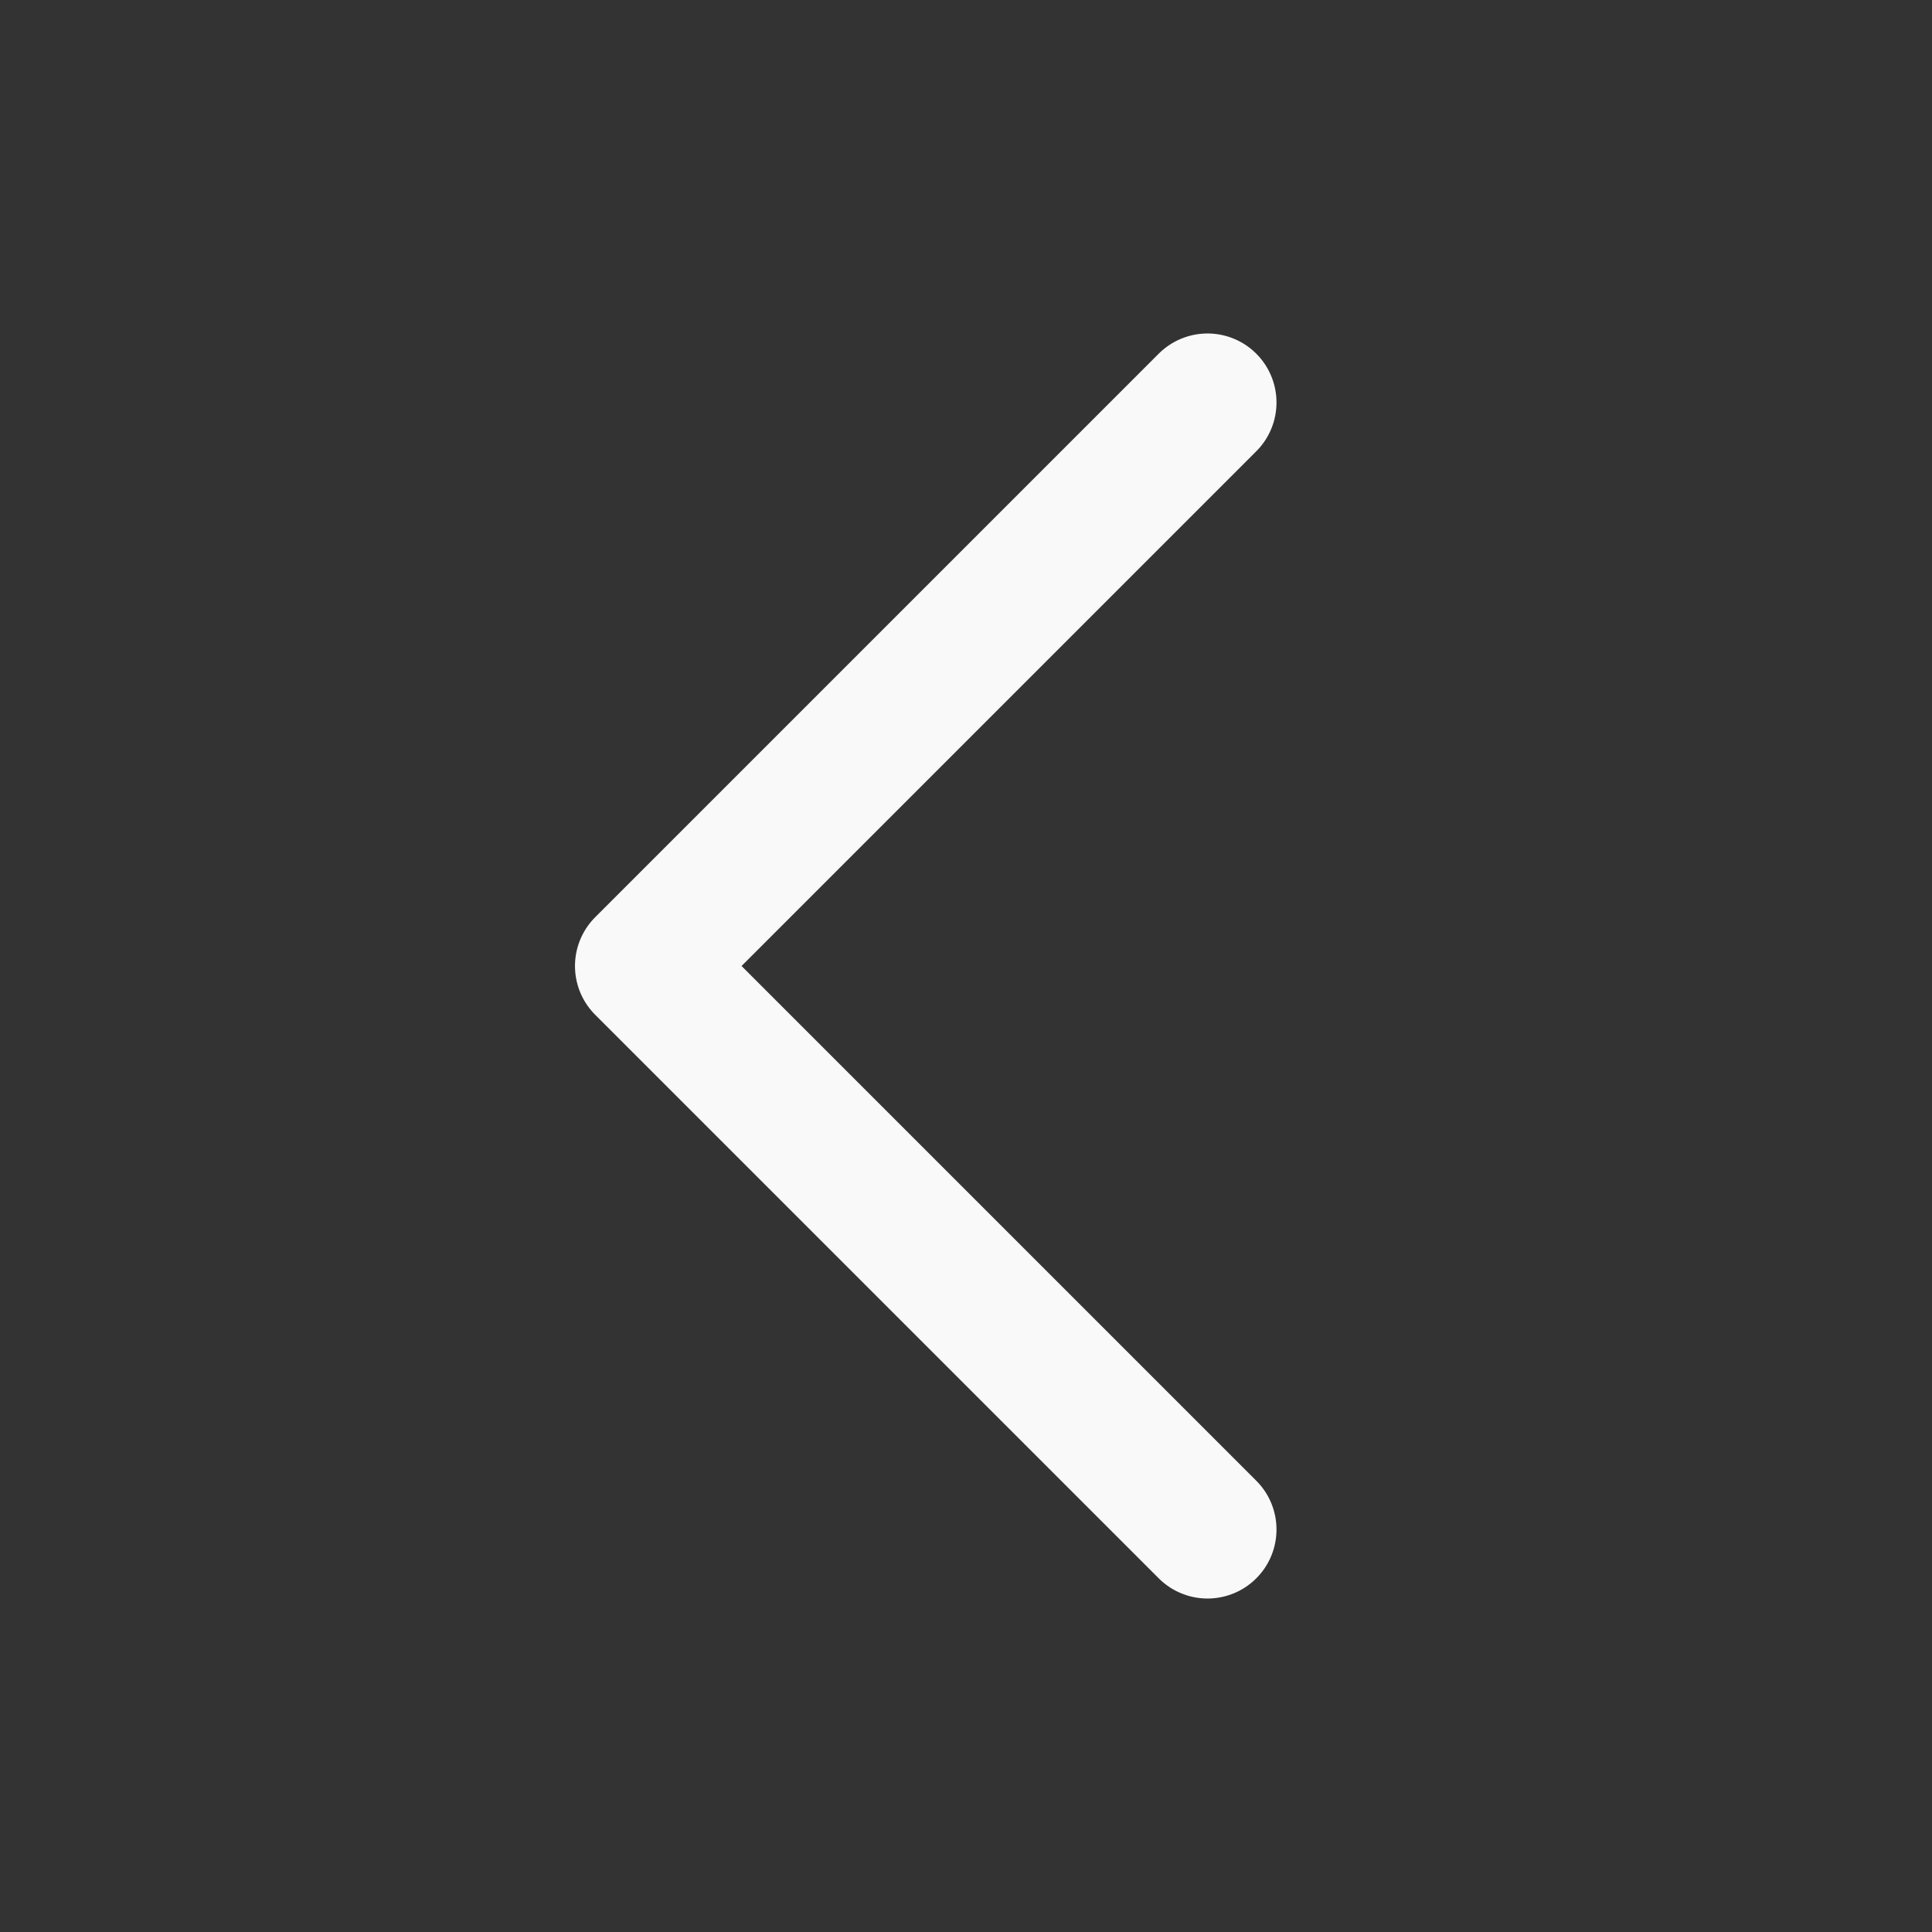 <svg width="28" height="28" viewBox="0 0 28 28" fill="none" xmlns="http://www.w3.org/2000/svg">
<rect x="0" y="0" width="28" height="28" fill="#333333" stroke="none"/>
<path d="M17.5 22.167L9.333 14L17.5 5.833" stroke="#F9F9FA" stroke-width="2" stroke-linecap="round" stroke-linejoin="round"/>
</svg>
